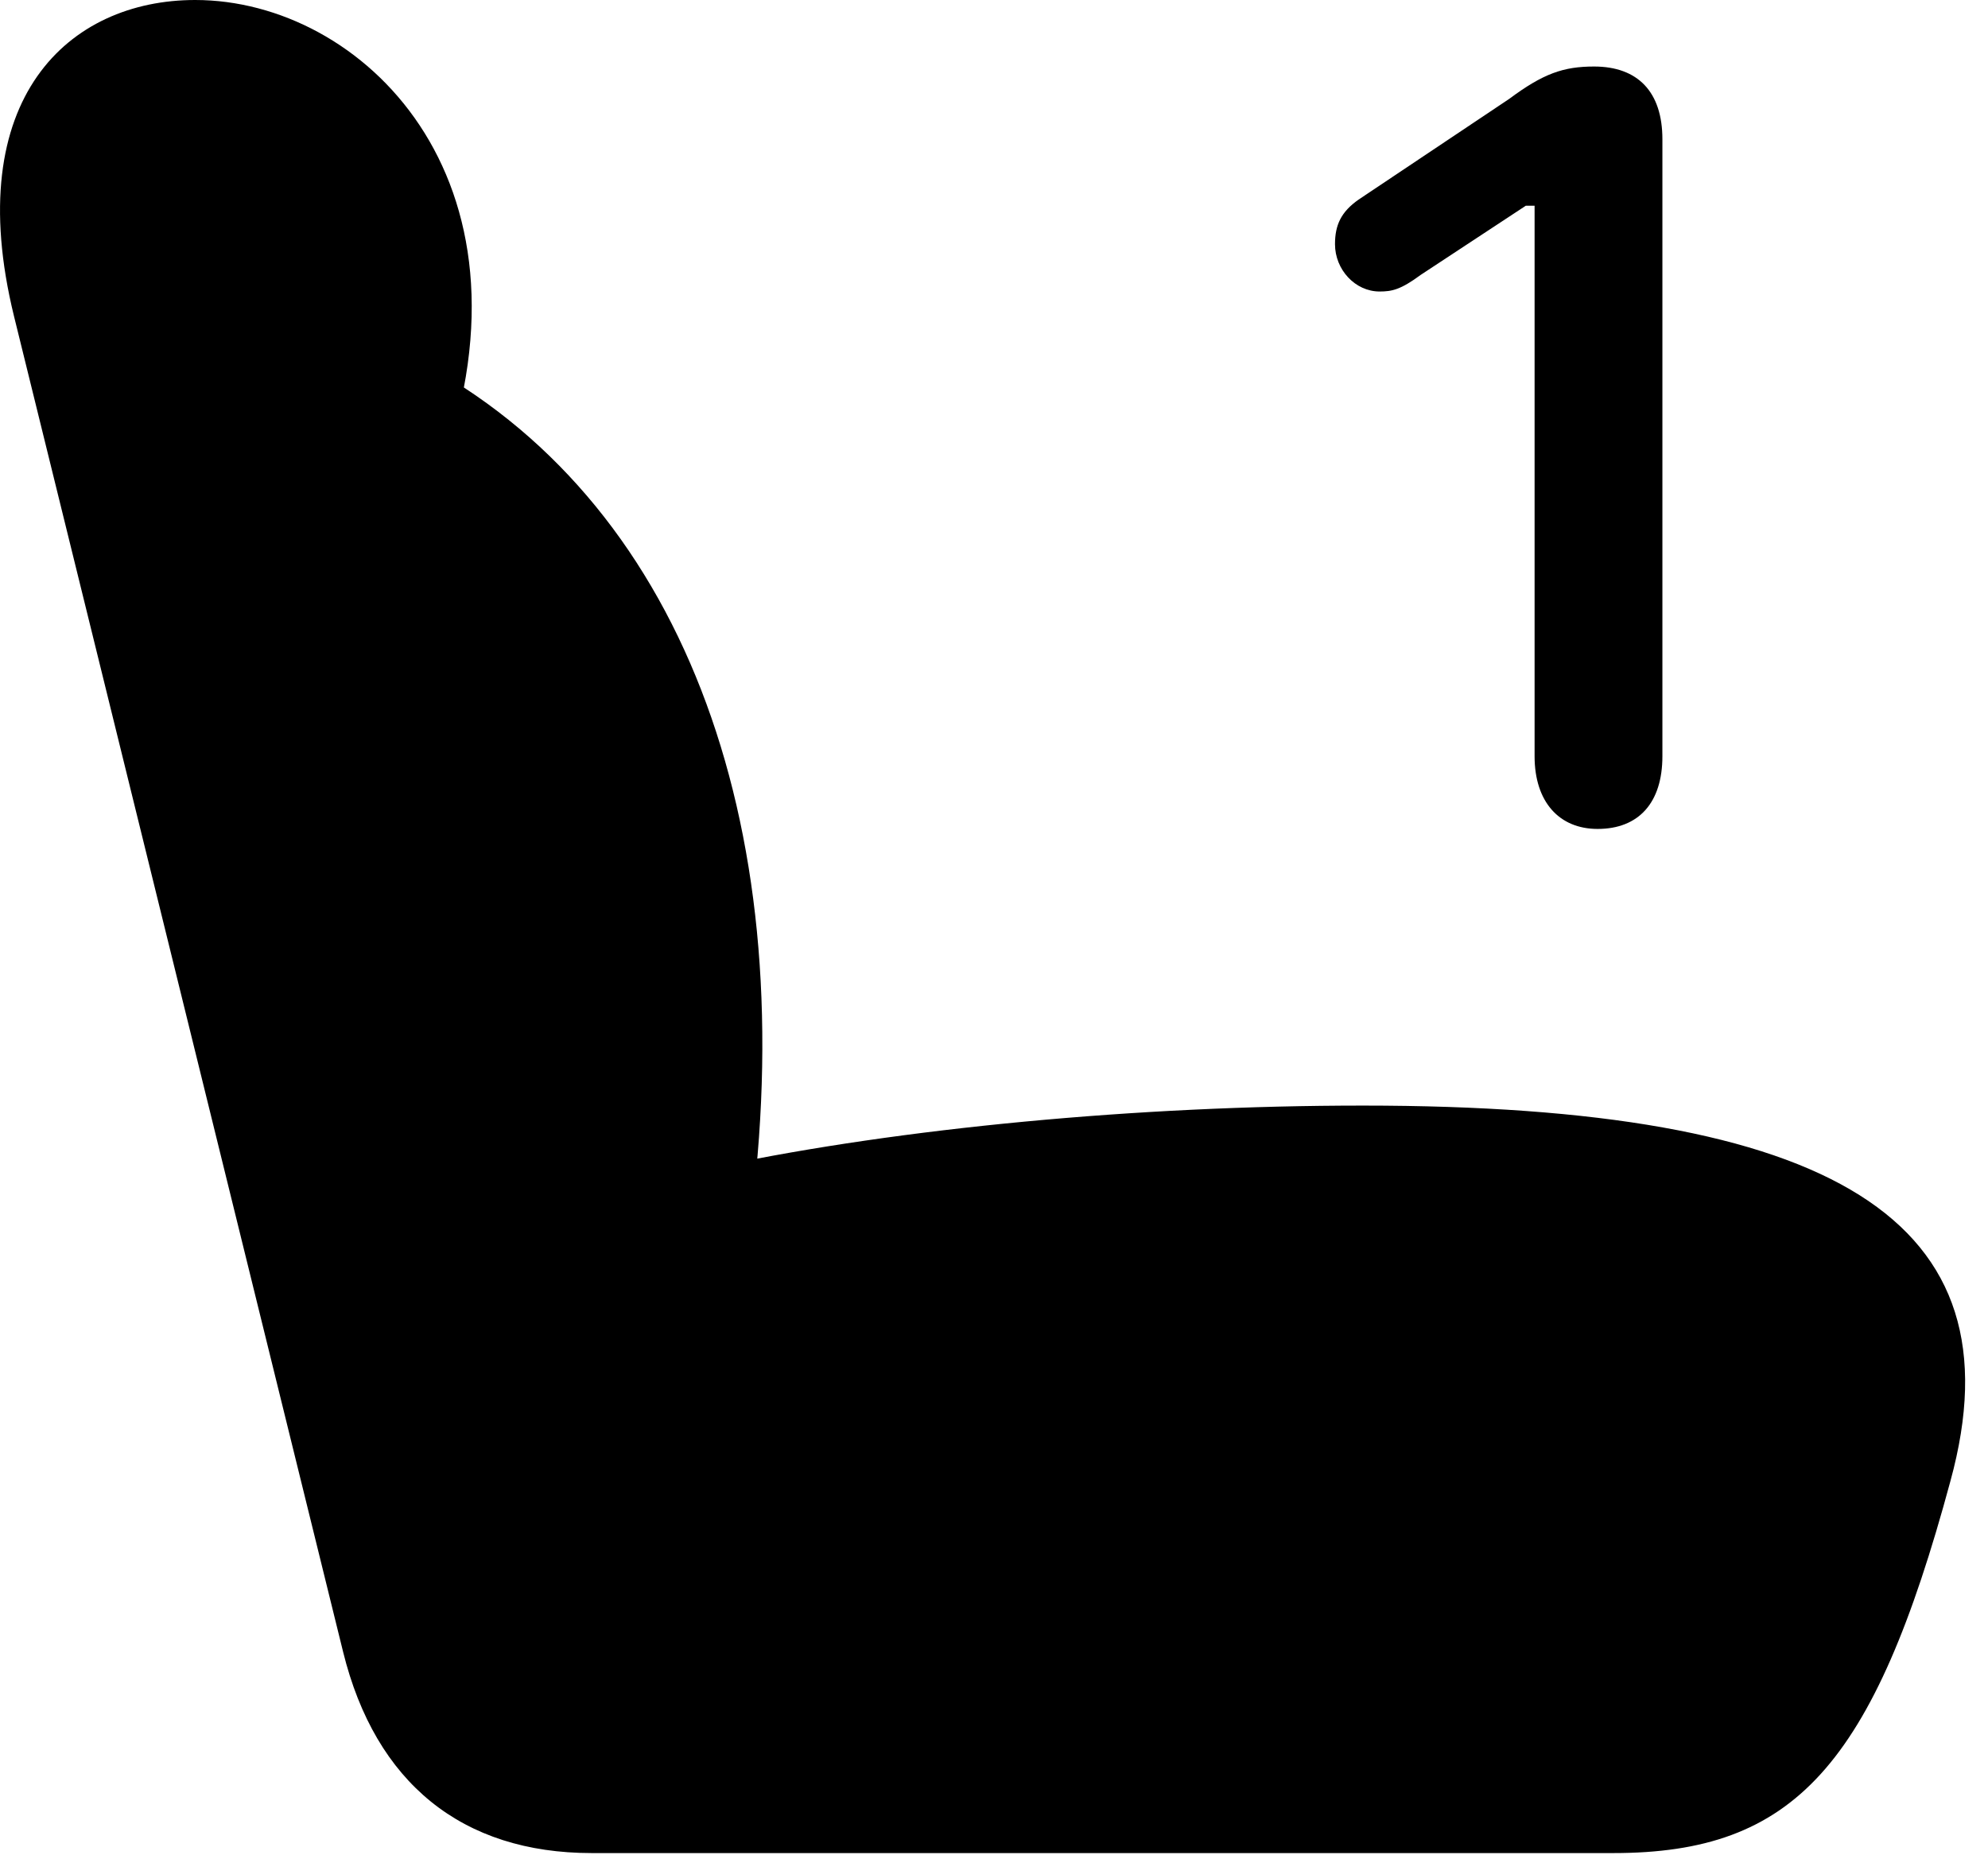 <svg version="1.1" xmlns="http://www.w3.org/2000/svg" xmlns:xlink="http://www.w3.org/1999/xlink" viewBox="0 0 31.047 28.971">
 <g>
  
  <path d="M30.46 23.133C31.581 19.045 28.614 17.268 21.286 17.268C17.745 17.268 14.067 17.623 11.251 18.211L11.743 18.895C12.495 12.783 10.622 7.779 6.507 5.619L6.903 7.301C8.503 2.789 5.659 0 3.048 0C1.079 0-0.616 1.531 0.218 4.936L5.358 25.799C5.864 27.85 7.218 28.943 9.241 28.943L25.196 28.943C28.013 28.943 29.257 27.59 30.46 23.133Z" style="fill:hsl(0 0 0/0.85)"></path>
  <path d="M24.95 12.947C25.593 12.947 25.962 12.537 25.962 11.812L25.962 2.174C25.962 1.436 25.579 1.039 24.895 1.039C24.417 1.039 24.102 1.148 23.569 1.545L21.218 3.117C20.944 3.309 20.849 3.514 20.849 3.814C20.849 4.211 21.163 4.553 21.546 4.553C21.737 4.553 21.874 4.525 22.188 4.293L23.829 3.213L23.966 3.213L23.966 11.812C23.966 12.523 24.349 12.947 24.95 12.947Z" style="fill:hsl(0 0 0/0.85)"></path>
 </g>
</svg>